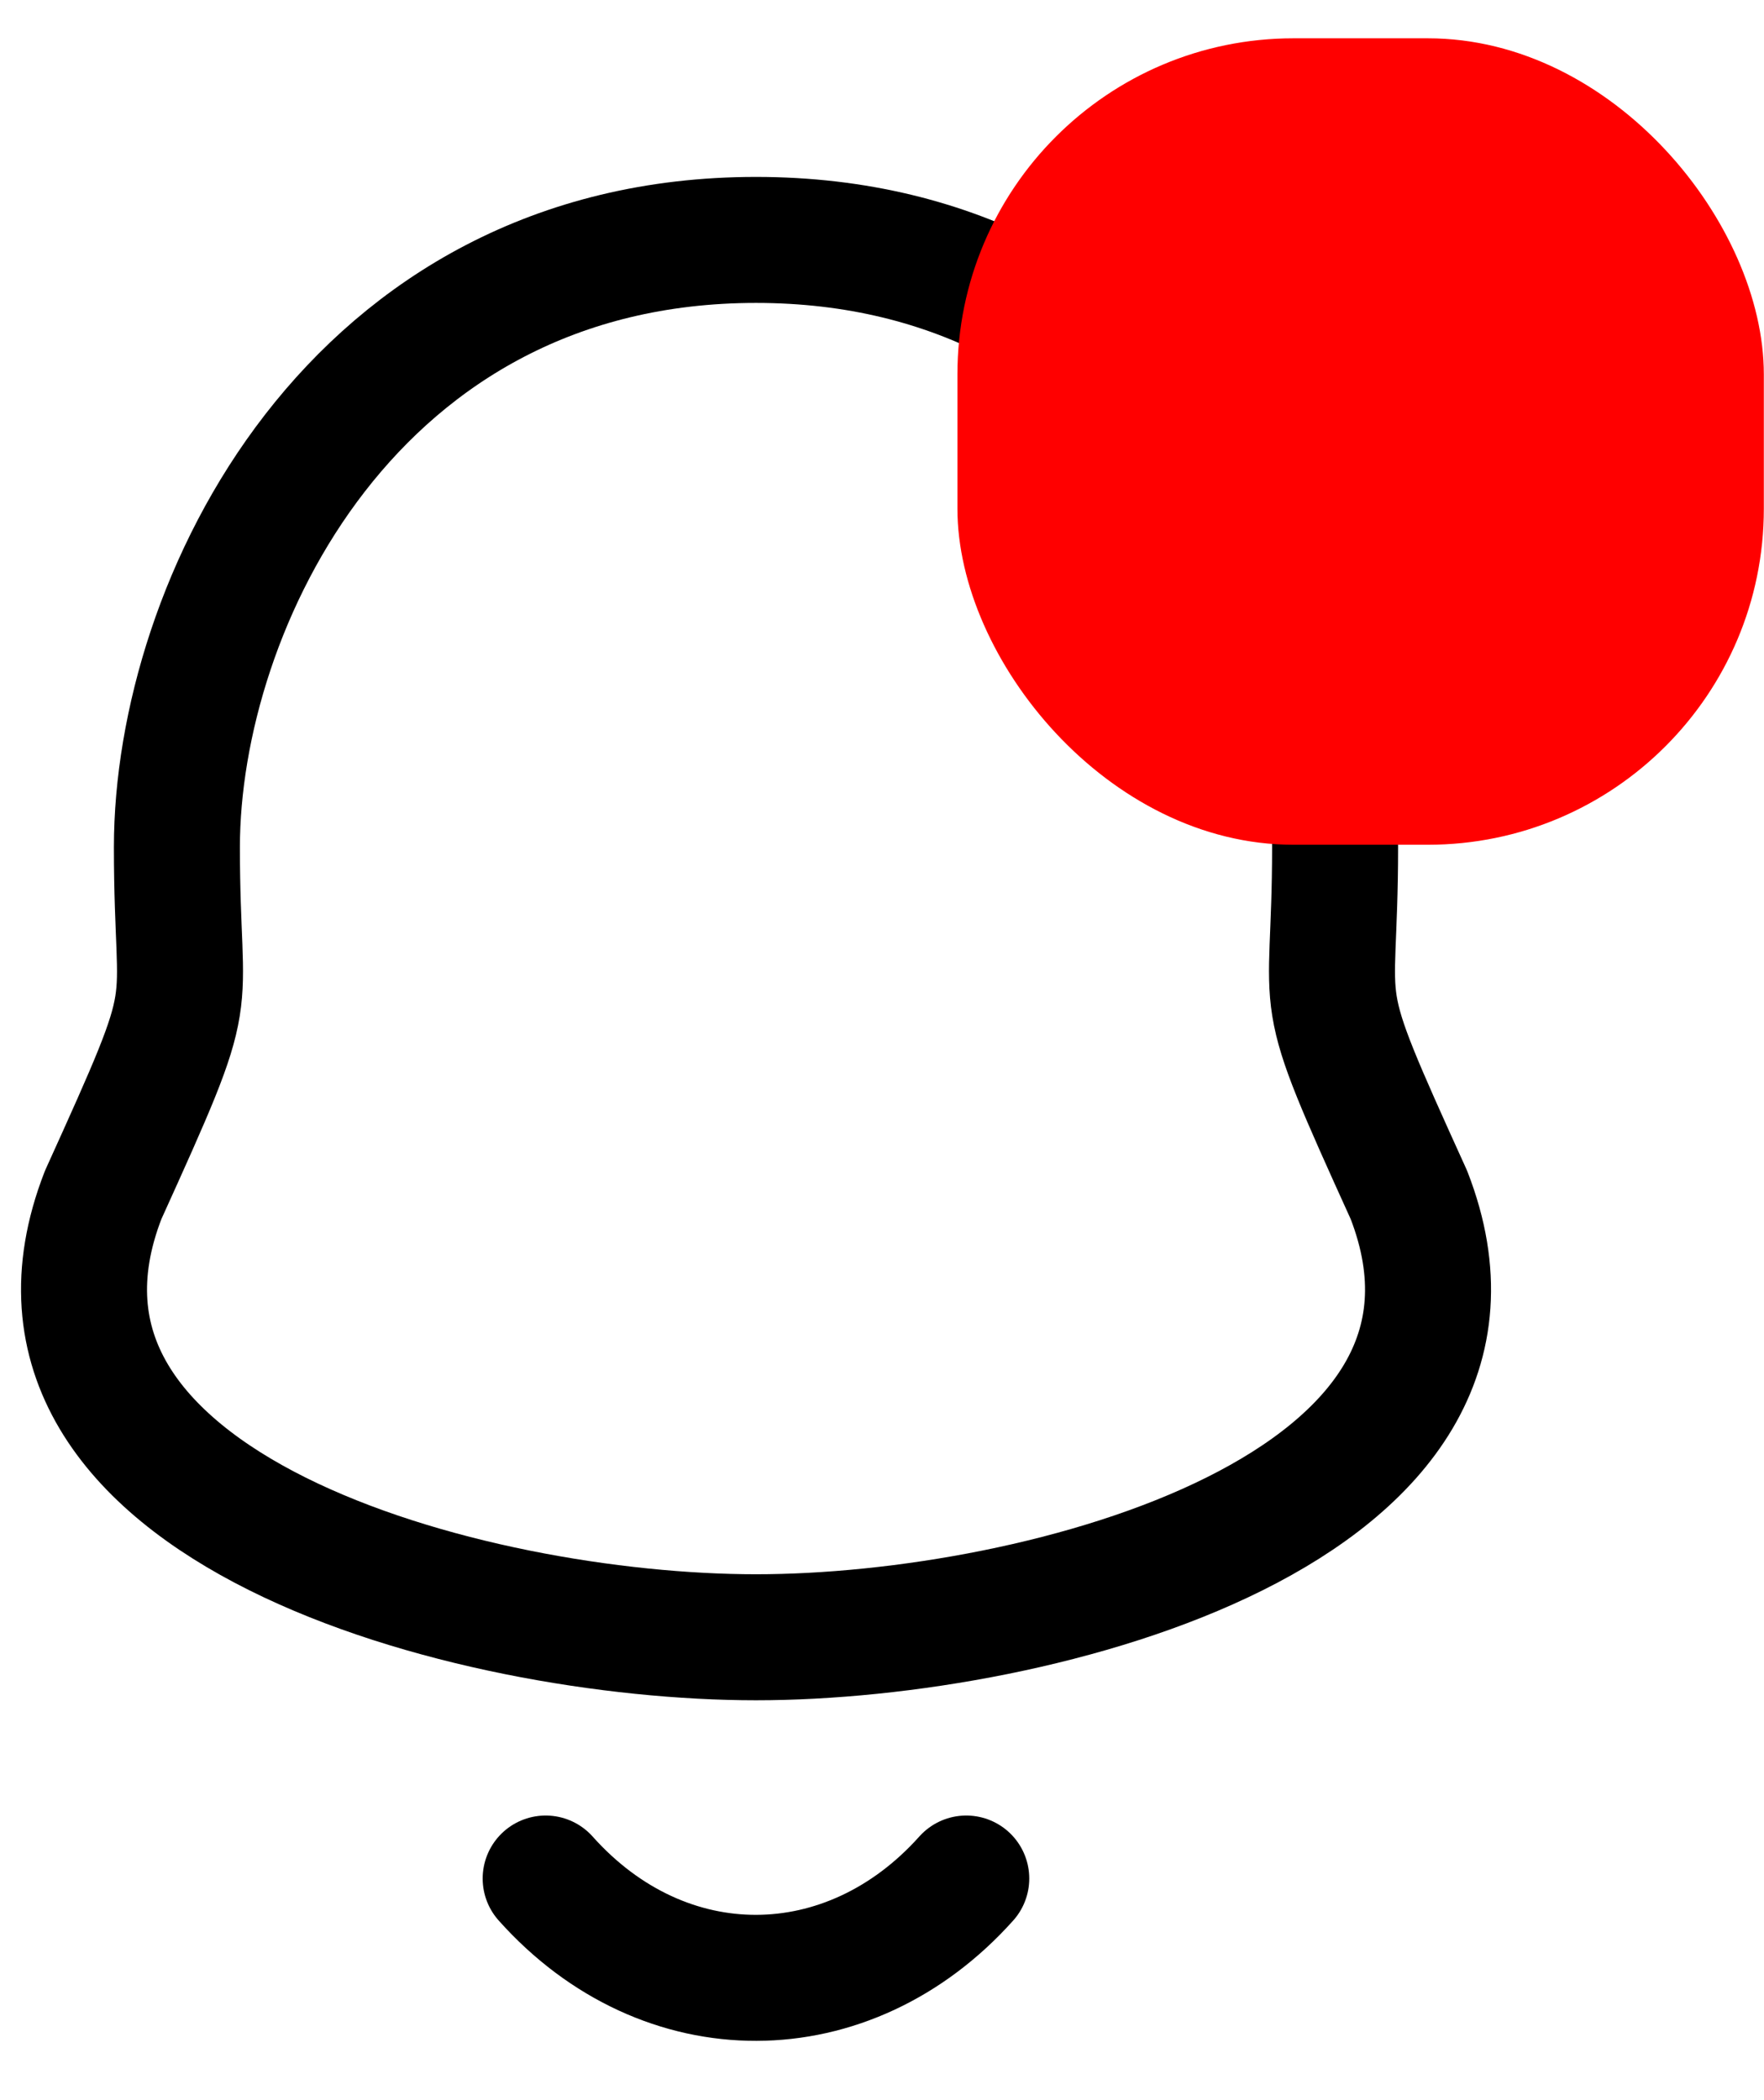 <svg width="21" height="25" viewBox="0 0 21 25" fill="none" xmlns="http://www.w3.org/2000/svg">
<path fill-rule="evenodd" clip-rule="evenodd" d="M9 2.856C4.194 2.856 2.106 7.208 2.106 10.085C2.106 12.235 2.418 11.602 1.228 14.225C-0.225 17.962 5.619 19.49 9 19.49C12.38 19.49 18.225 17.962 16.773 14.225C15.582 11.602 15.894 12.235 15.894 10.085C15.894 7.208 13.805 2.856 9 2.856Z" stroke="black" stroke-width="1.5" stroke-linecap="round" stroke-linejoin="round"/>
<path d="M11.503 22.362C10.101 23.929 7.912 23.948 6.496 22.362" stroke="black" stroke-width="1.5" stroke-linecap="round" stroke-linejoin="round"/>
<rect x="11.398" y="0.456" width="9.6" height="9.6" rx="4" fill="#FF0000"/>
</svg>

